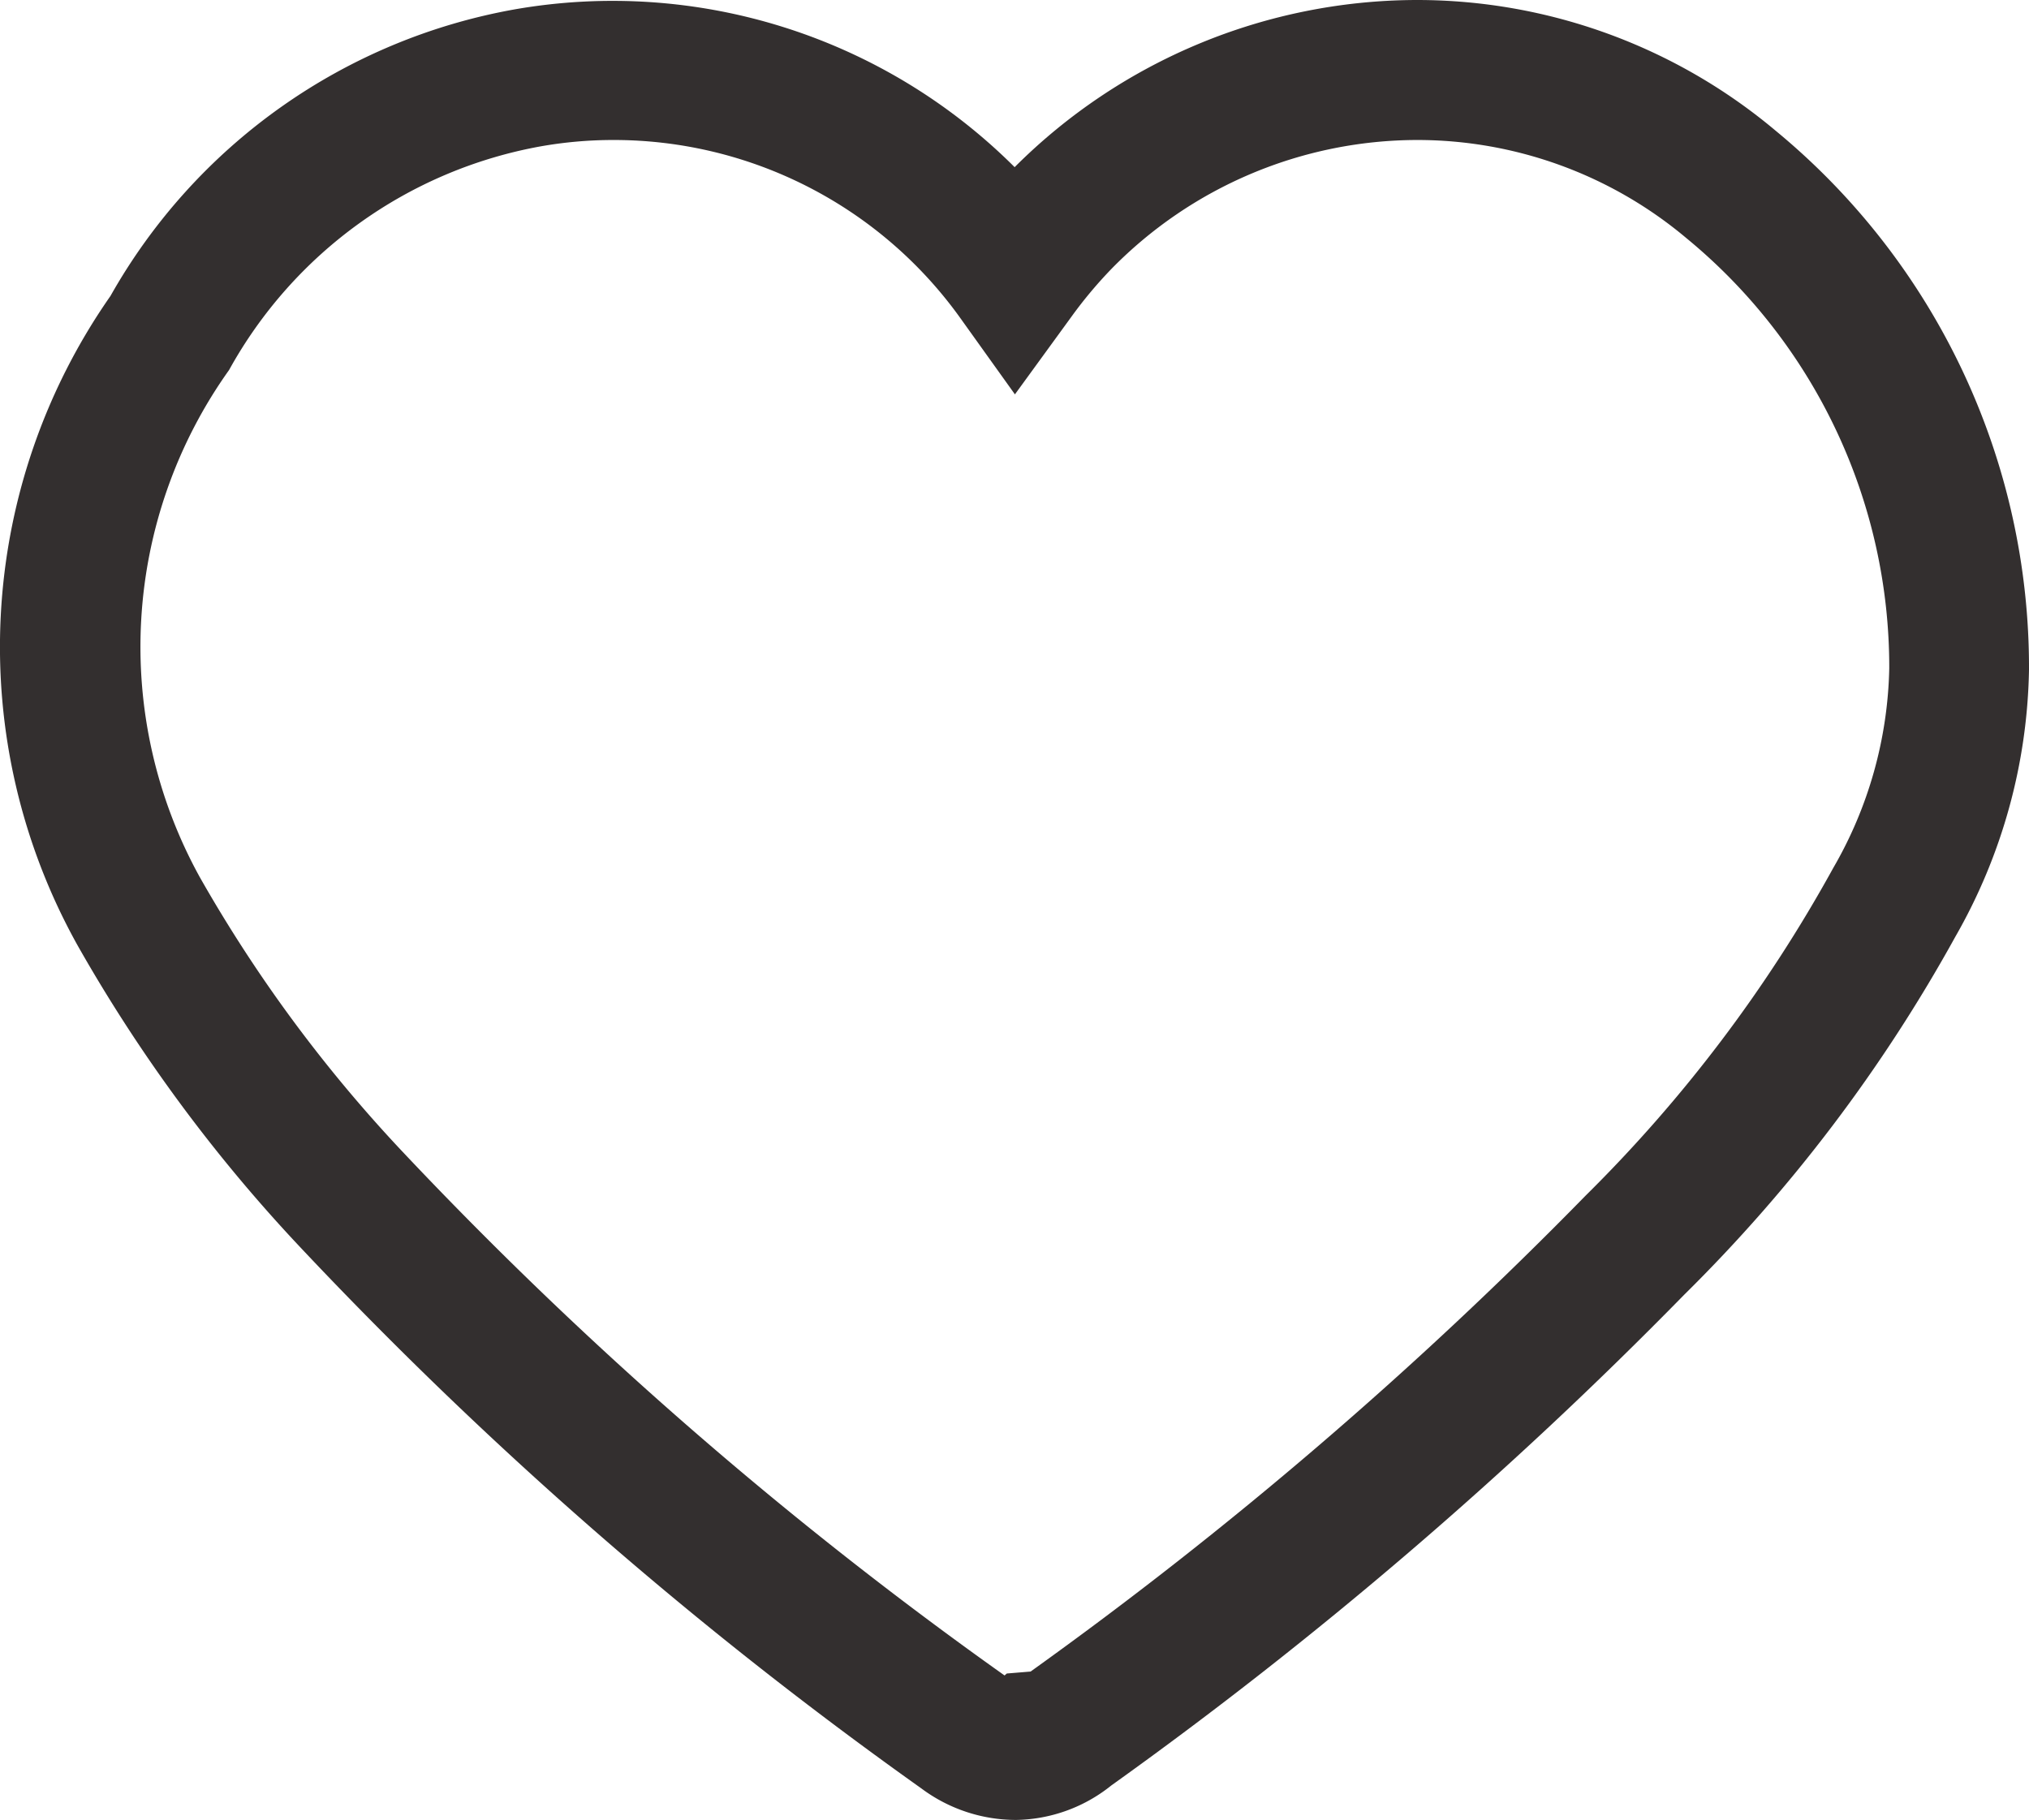 <svg xmlns="http://www.w3.org/2000/svg" width="14.49" height="13" viewBox="0 0 14.49 13">
  <path id="PLP_heart" data-name="PLP heart" d="M7.258,13a1.131,1.131,0,0,1-.678-.225A29.784,29.784,0,0,1,2.146,8.911,11.188,11.188,0,0,1,.554,6.753,4.377,4.377,0,0,1,.789,2.114,4.15,4.15,0,0,1,3.681.066,4.063,4.063,0,0,1,7.246,1.194,4.072,4.072,0,0,1,10.114,0h.005a3.982,3.982,0,0,1,2.562.934A4.968,4.968,0,0,1,14.49,4.783a3.966,3.966,0,0,1-.526,1.908,11.177,11.177,0,0,1-1.936,2.557,30.819,30.819,0,0,1-4.092,3.506A1.112,1.112,0,0,1,7.258,13M4.381,1a2.981,2.981,0,0,0-.523.046A3.189,3.189,0,0,0,1.636,2.643a3.405,3.405,0,0,0-.209,3.623,10.2,10.2,0,0,0,1.447,1.96,28.9,28.9,0,0,0,4.3,3.742l.016-.014.17-.014a29.862,29.862,0,0,0,3.964-3.4A10.209,10.209,0,0,0,13.092,6.2a2.959,2.959,0,0,0,.4-1.426A3.967,3.967,0,0,0,12.042,1.7l0,0A2.986,2.986,0,0,0,10.118,1h0a3.061,3.061,0,0,0-2.179.919,3.127,3.127,0,0,0-.285.34l-.406.558-.4-.559A3.043,3.043,0,0,0,4.381,1" transform="translate(0)" fill="#332f2f"/>
</svg>
